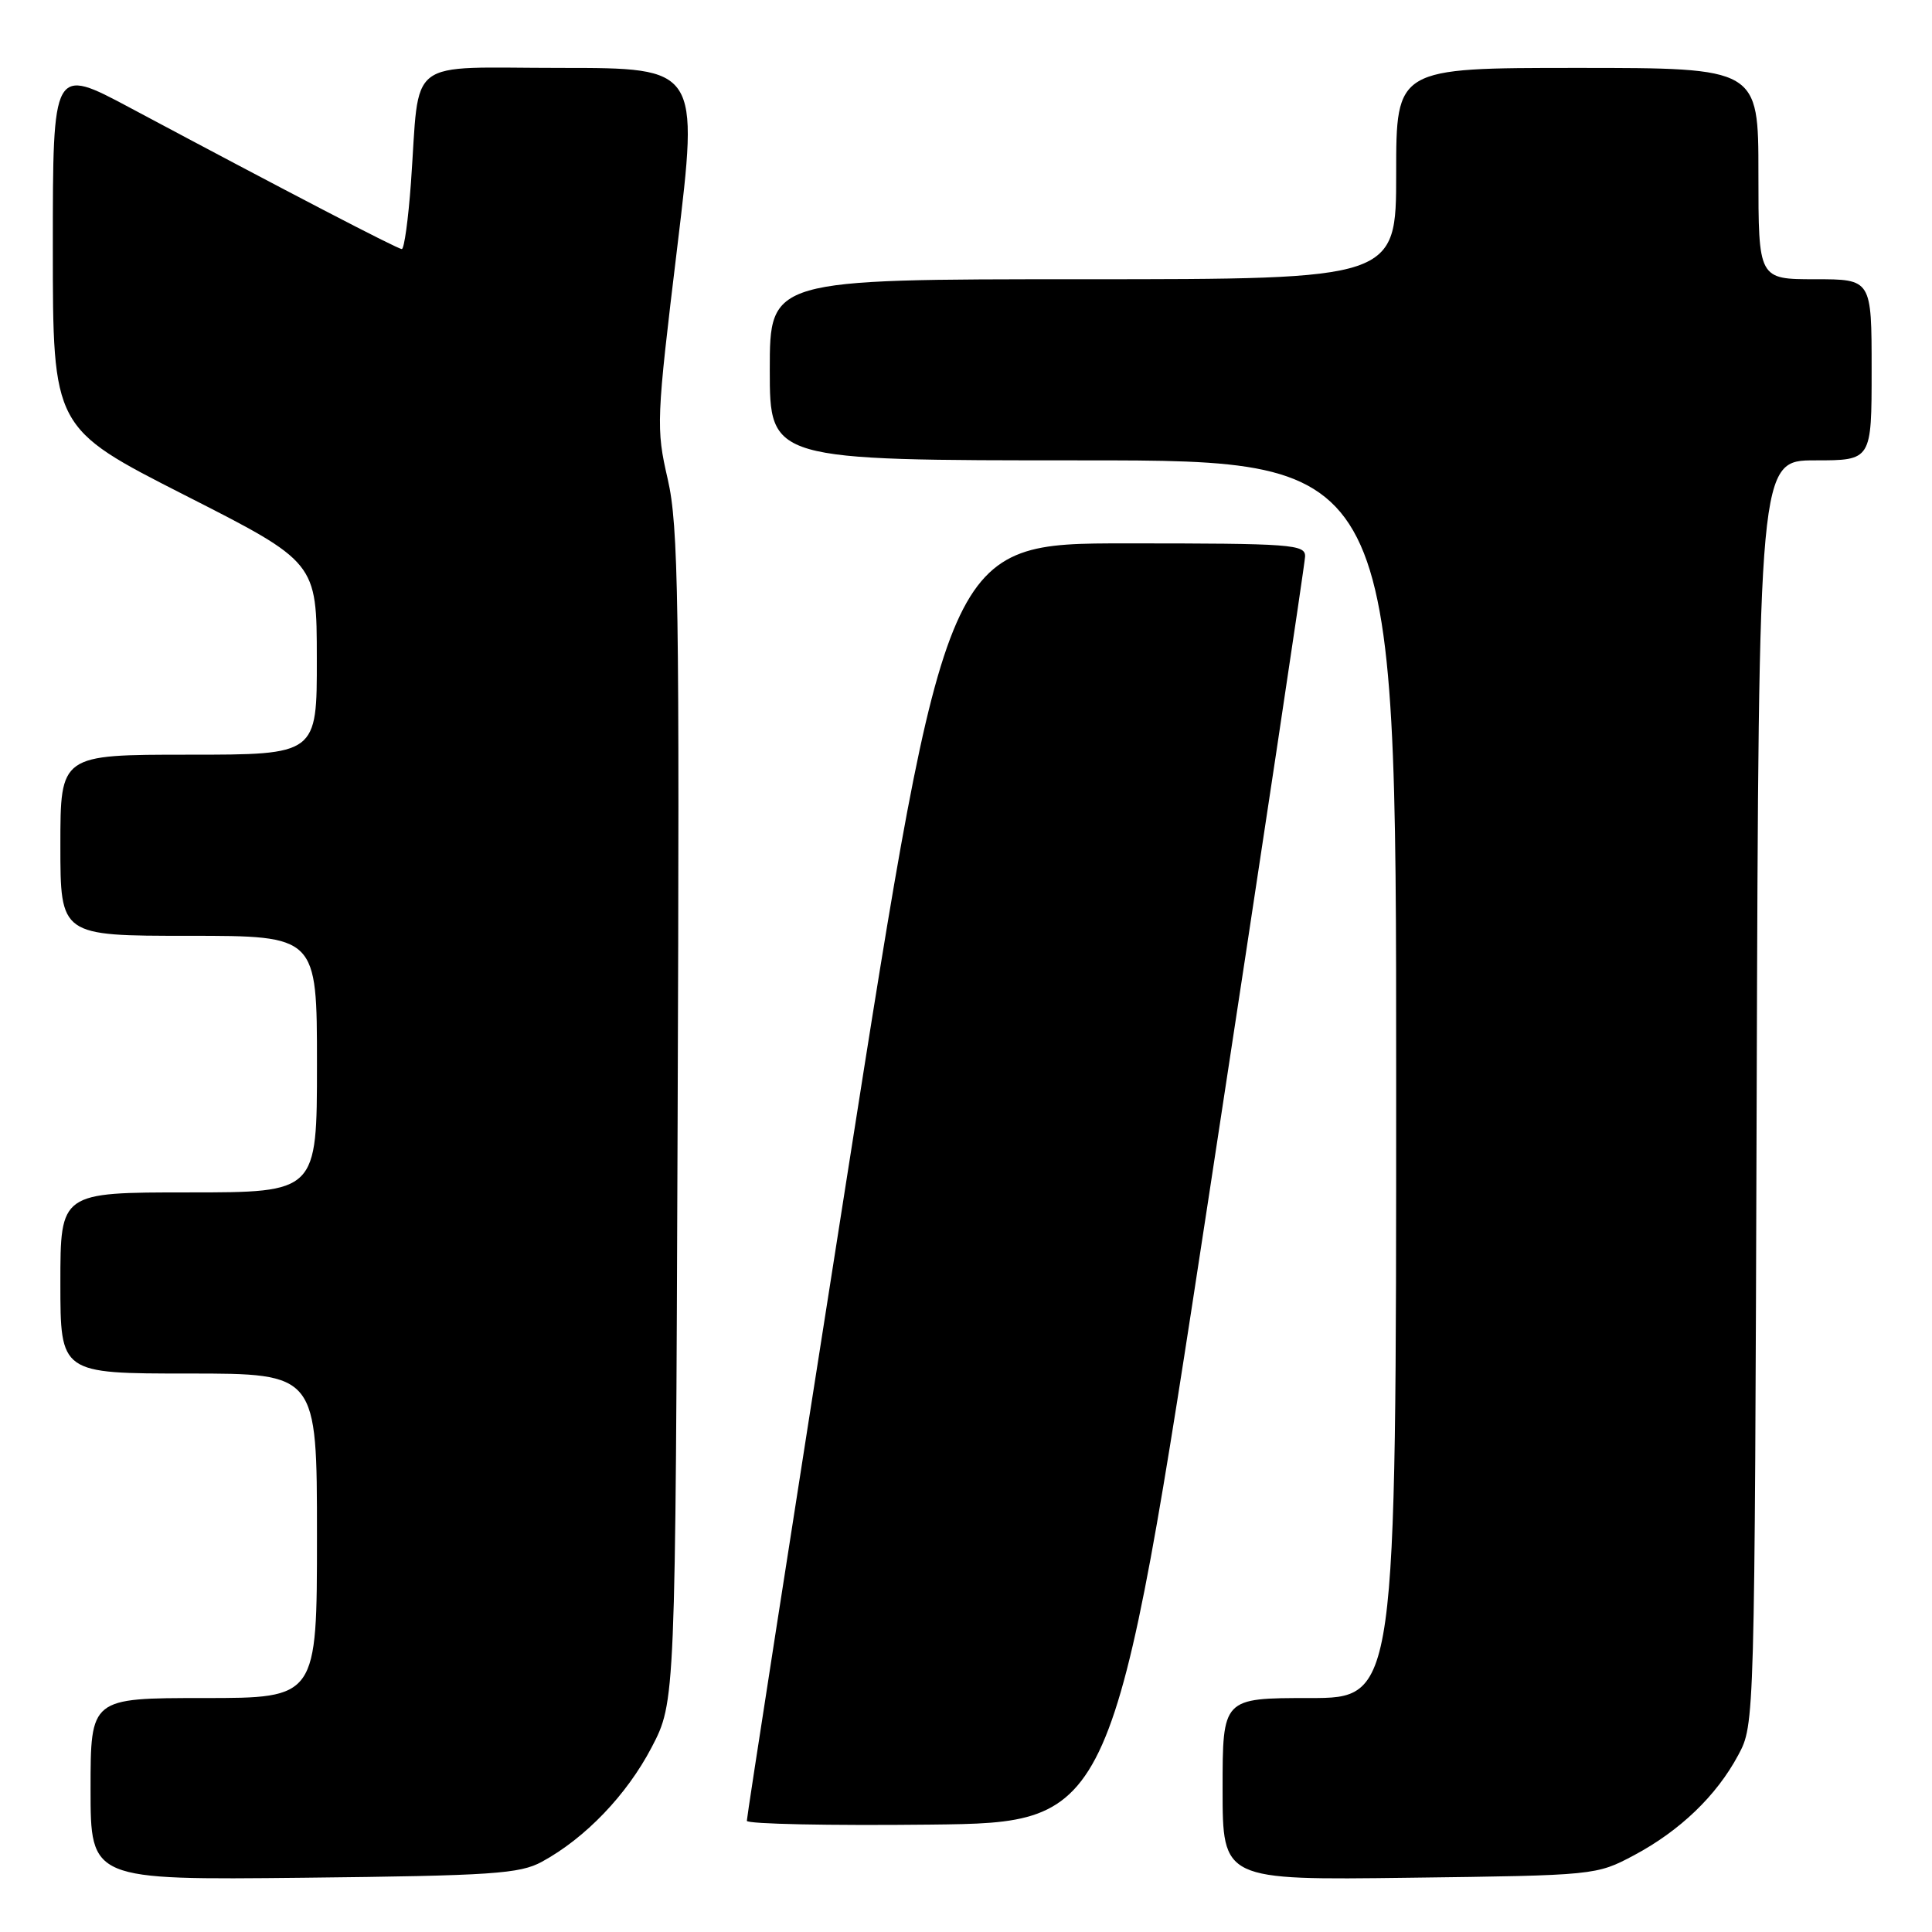 <?xml version="1.0" encoding="UTF-8" standalone="no"?>
<!DOCTYPE svg PUBLIC "-//W3C//DTD SVG 1.1//EN" "http://www.w3.org/Graphics/SVG/1.1/DTD/svg11.dtd" >
<svg xmlns="http://www.w3.org/2000/svg" xmlns:xlink="http://www.w3.org/1999/xlink" version="1.1" viewBox="0 0 256 256">
 <g >
 <path fill="currentColor"
d=" M 71.81 246.69 C 77.56 243.56 83.05 237.83 86.33 231.56 C 89.50 225.50 89.50 225.50 89.79 148.00 C 90.05 79.62 89.90 69.68 88.48 63.50 C 86.92 56.73 86.96 55.73 89.74 32.75 C 92.61 9.00 92.61 9.00 74.35 9.00 C 53.44 9.00 55.67 7.29 54.45 24.25 C 54.10 29.06 53.56 33.00 53.24 33.00 C 52.68 33.00 38.12 25.43 17.25 14.29 C 7.00 8.82 7.00 8.82 7.00 32.77 C 7.00 56.72 7.00 56.72 24.48 65.61 C 41.97 74.50 41.97 74.50 41.98 87.25 C 42.00 100.00 42.00 100.00 25.00 100.00 C 8.00 100.00 8.00 100.00 8.00 112.00 C 8.00 124.00 8.00 124.00 25.00 124.00 C 42.00 124.00 42.00 124.00 42.00 141.00 C 42.00 158.00 42.00 158.00 25.00 158.00 C 8.00 158.00 8.00 158.00 8.00 170.00 C 8.00 182.00 8.00 182.00 25.00 182.00 C 42.00 182.00 42.00 182.00 42.00 203.50 C 42.00 225.00 42.00 225.00 27.00 225.00 C 12.00 225.00 12.00 225.00 12.00 237.06 C 12.00 249.11 12.00 249.11 40.25 248.81 C 65.24 248.54 68.88 248.29 71.81 246.69 Z  M 216.50 245.84 C 222.60 242.59 227.45 237.94 230.33 232.55 C 232.50 228.50 232.50 228.50 232.77 144.75 C 233.04 61.00 233.04 61.00 240.52 61.00 C 248.00 61.00 248.00 61.00 248.00 49.00 C 248.00 37.00 248.00 37.00 240.50 37.00 C 233.00 37.00 233.00 37.00 233.00 23.00 C 233.00 9.00 233.00 9.00 209.00 9.00 C 185.00 9.00 185.00 9.00 185.00 23.00 C 185.00 37.00 185.00 37.00 143.50 37.00 C 102.00 37.00 102.00 37.00 102.00 49.00 C 102.00 61.00 102.00 61.00 143.50 61.00 C 185.00 61.00 185.00 61.00 185.00 143.00 C 185.00 225.00 185.00 225.00 173.50 225.00 C 162.00 225.00 162.00 225.00 162.00 237.06 C 162.00 249.13 162.00 249.13 186.75 248.81 C 211.35 248.50 211.53 248.48 216.50 245.84 Z  M 160.18 158.50 C 167.16 112.85 172.90 74.71 172.93 73.75 C 172.99 72.13 171.23 72.00 149.22 72.00 C 125.43 72.00 125.43 72.00 112.18 156.25 C 104.89 202.59 98.94 240.85 98.96 241.27 C 98.98 241.69 109.91 241.92 123.25 241.77 C 147.49 241.50 147.49 241.50 160.18 158.50 Z "/>
</g>
</svg>